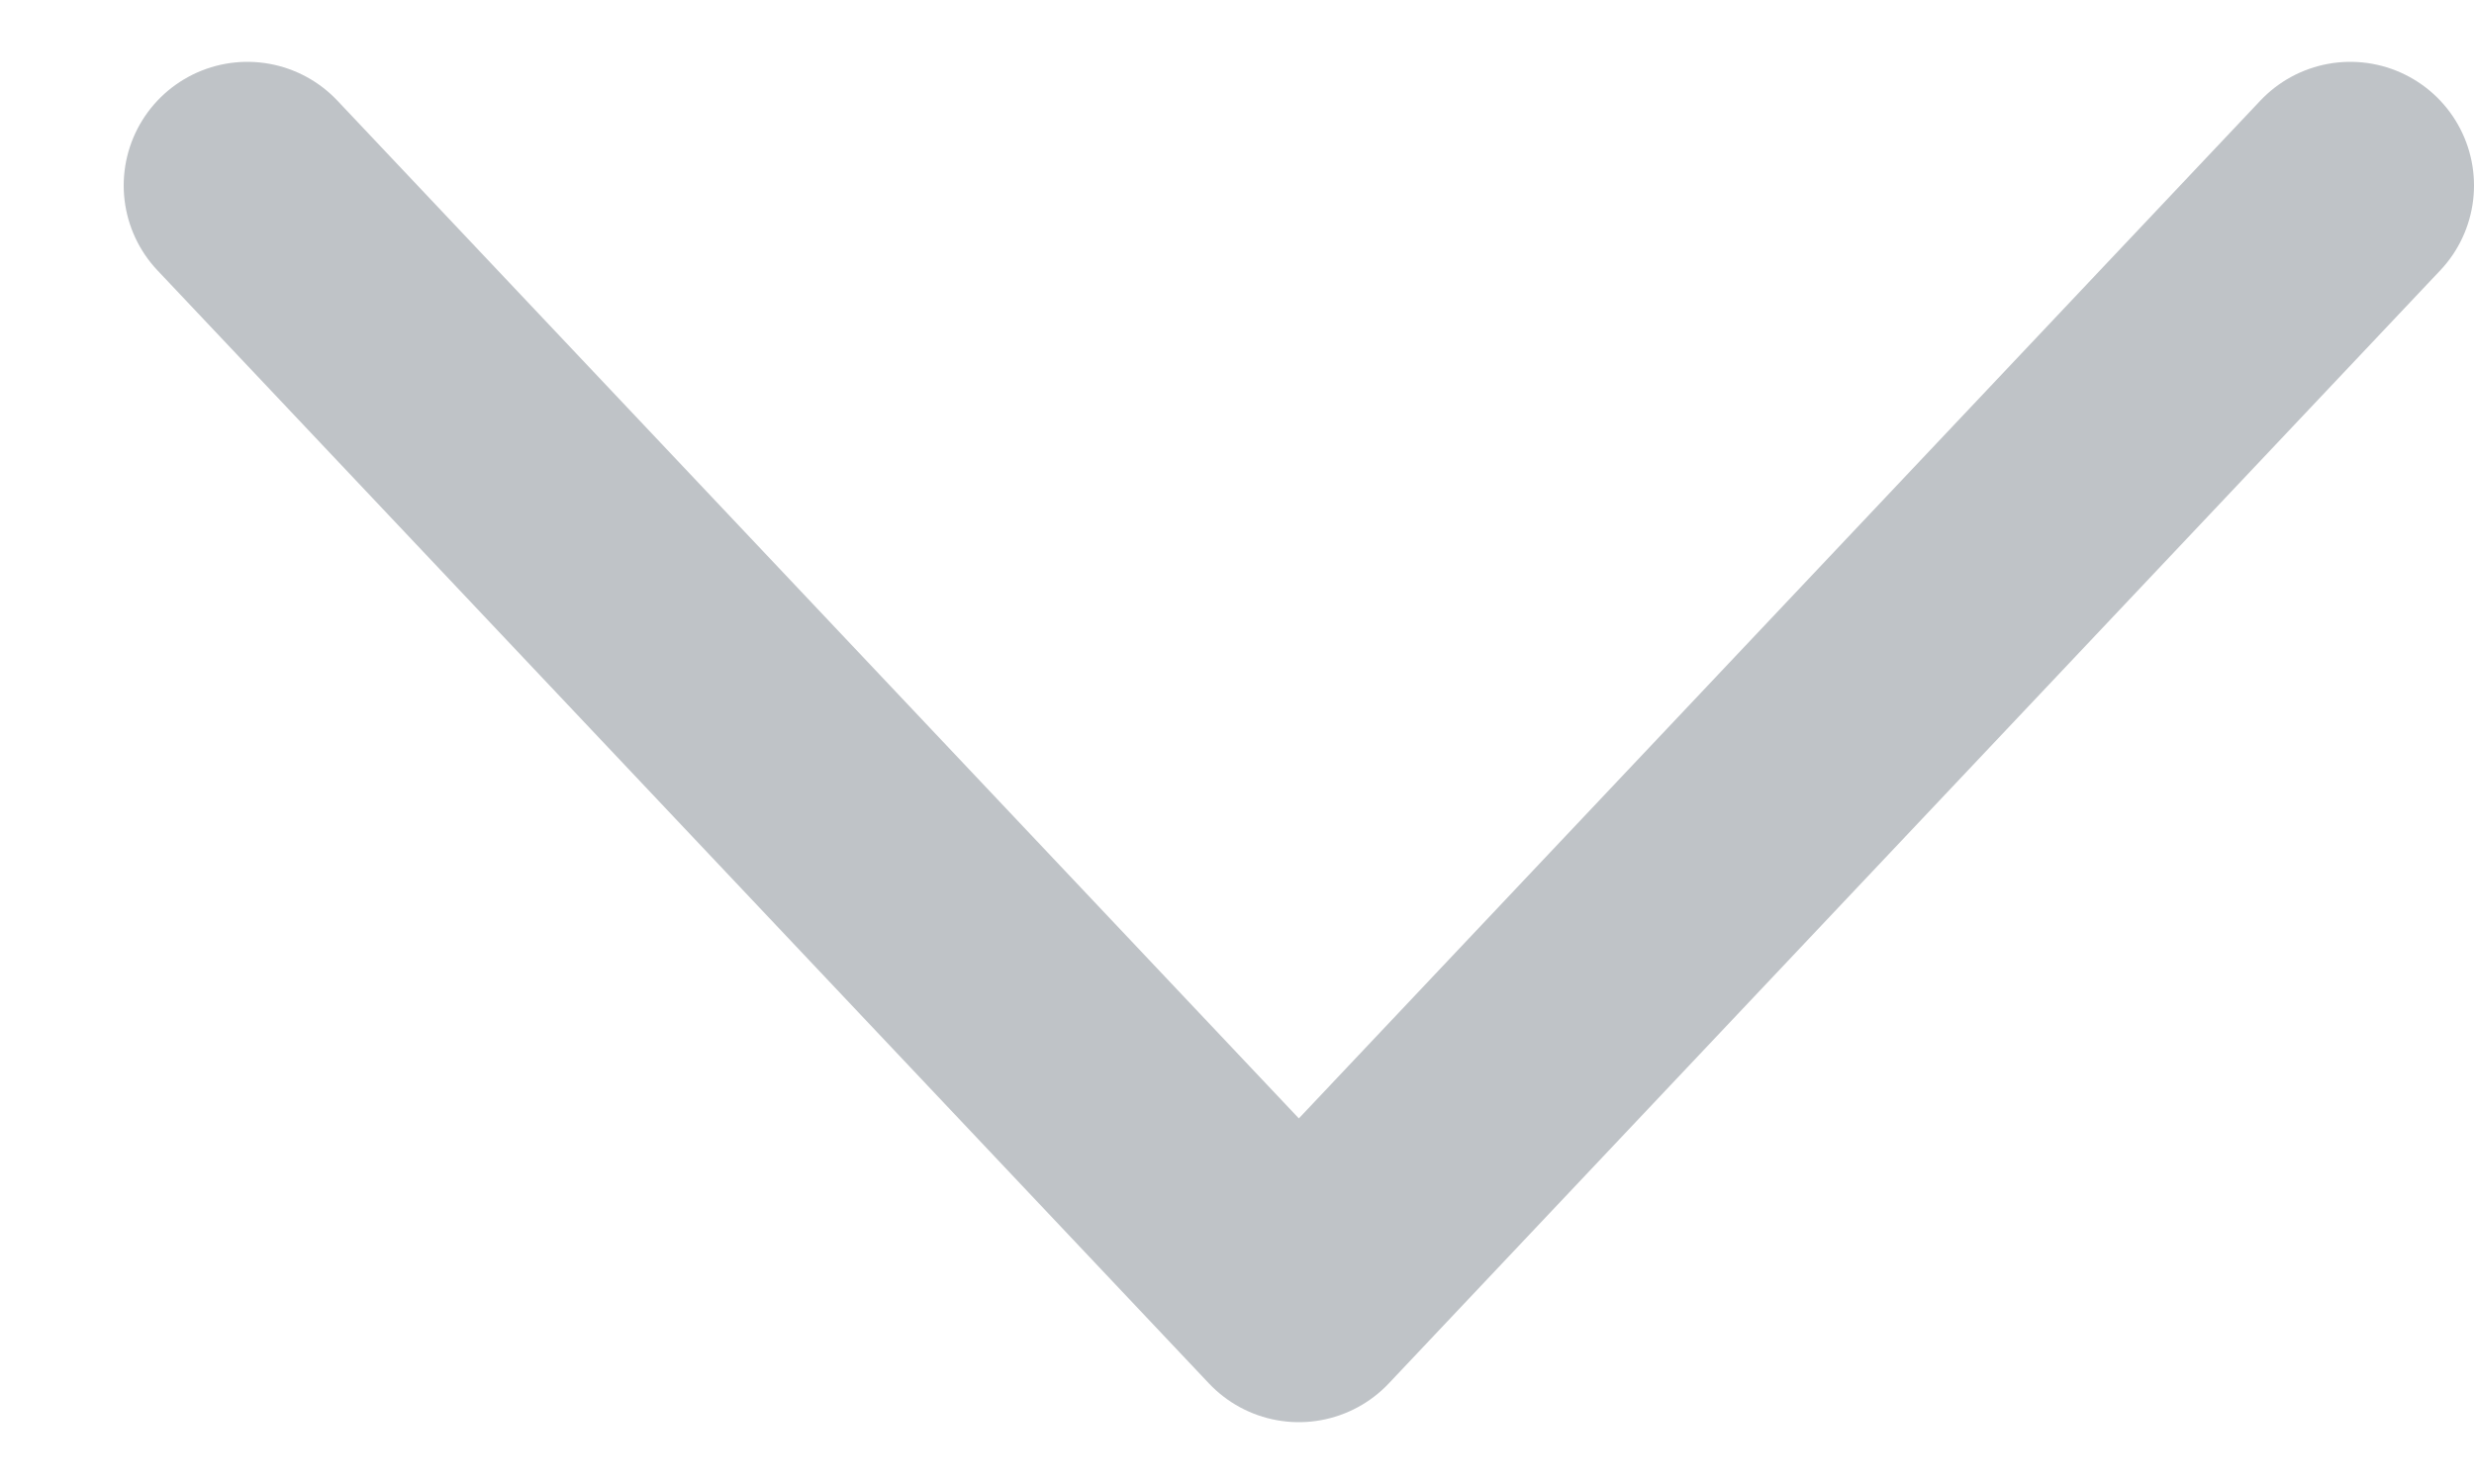 <svg width="10" height="6" viewBox="0 0 10 6" fill="none" xmlns="http://www.w3.org/2000/svg">
<path d="M1 0.75L5.25 5.25L9.5 0.75" stroke="#BFC3C7" stroke-linecap="round" stroke-linejoin="round"/>
</svg>
